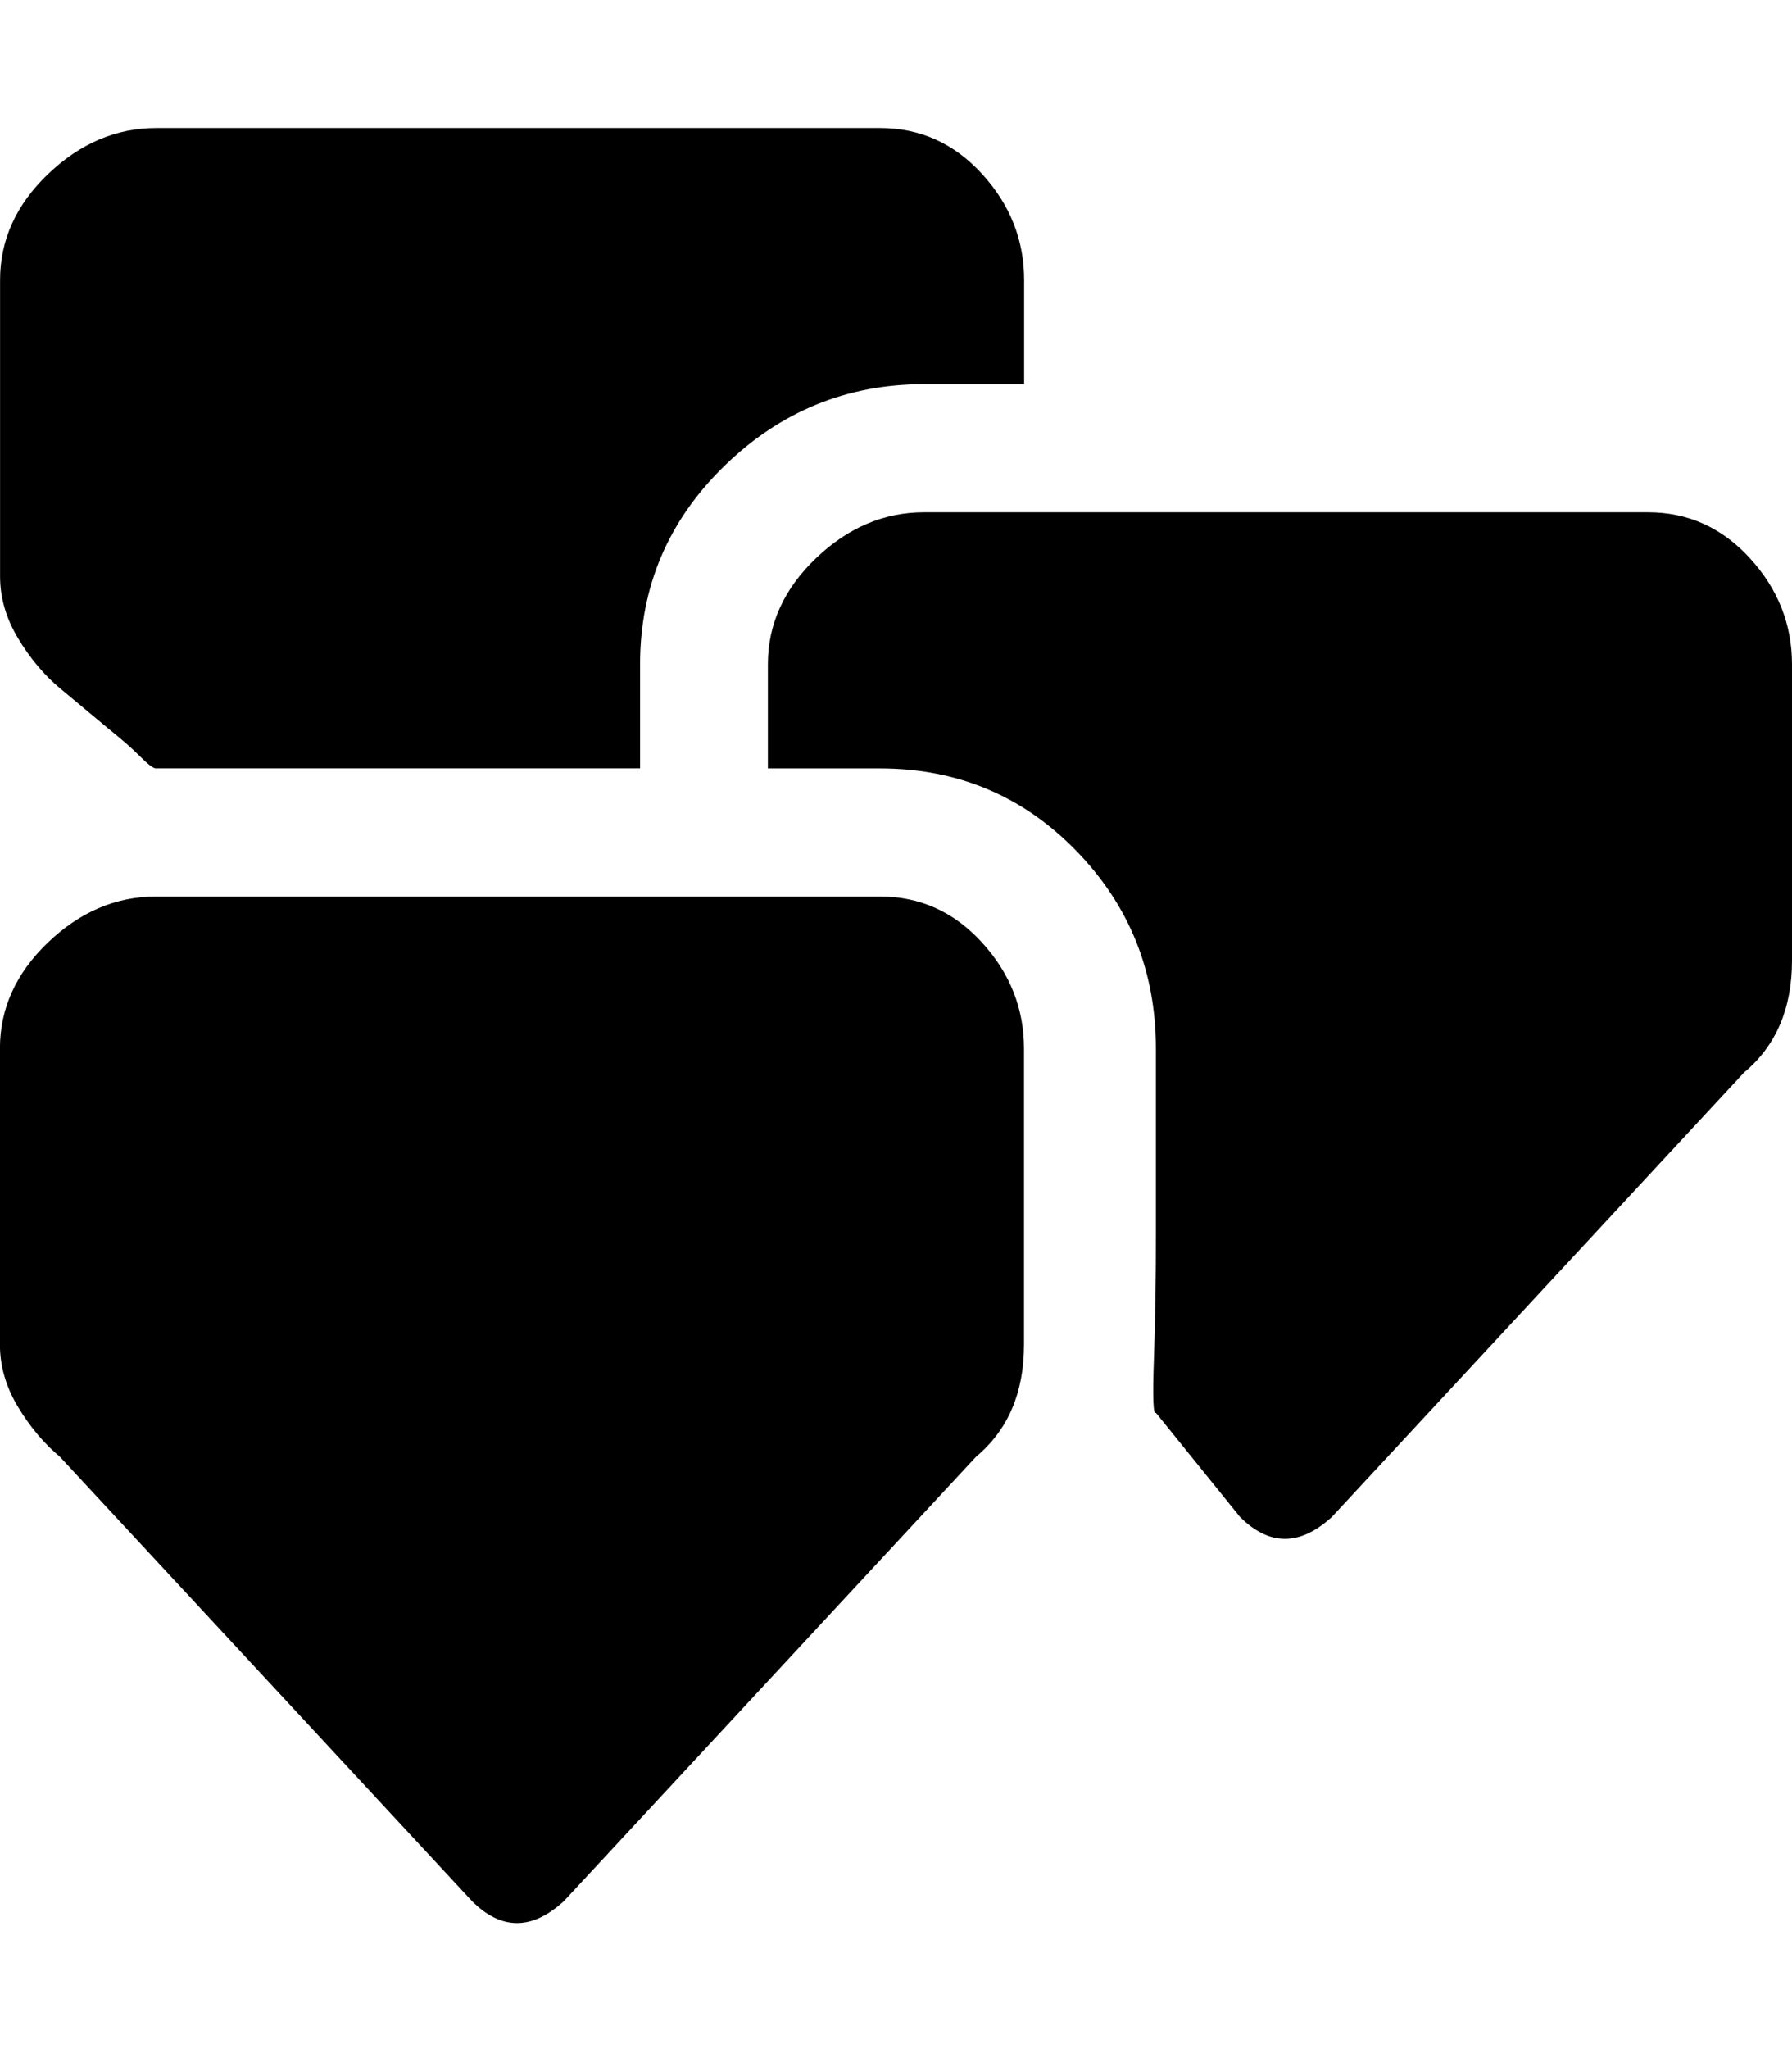 <!-- Generated by IcoMoon.io -->
<svg version="1.1" xmlns="http://www.w3.org/2000/svg" width="28" height="32" viewBox="0 0 28 32">
<title>uniE261</title>
<path d="M25.75 8q0.938 0 1.594 0.719t0.656 1.656v4.625q0 1.125-0.75 1.75l-6.438 6.938q-0.75 0.688-1.438 0l-1.313-1.625q-0.063 0.063-0.031-0.844t0.031-1.969v-2.875q0-1.813-1.25-3.094t-3.063-1.281h-1.75v-1.625q0-0.938 0.75-1.656t1.688-0.719h11.313zM13.75 14q0.938 0 1.594 0.719t0.656 1.656v4.625q0 1.125-0.75 1.75l-6.438 6.938q-0.75 0.688-1.438 0l-6.438-6.938q-0.375-0.313-0.656-0.781t-0.281-0.969v-4.625q0-0.938 0.75-1.656t1.688-0.719h11.313zM2.438 12q-0.063 0-0.25-0.188t-0.5-0.438l-0.75-0.625q-0.375-0.313-0.656-0.781t-0.281-0.969v-4.625q0-0.938 0.75-1.656t1.688-0.719h11.313q0.938 0 1.594 0.719t0.656 1.656v1.625h-1.563q-1.813 0-3.125 1.281t-1.313 3.094v1.625h-7.563z"></path>
</svg>
